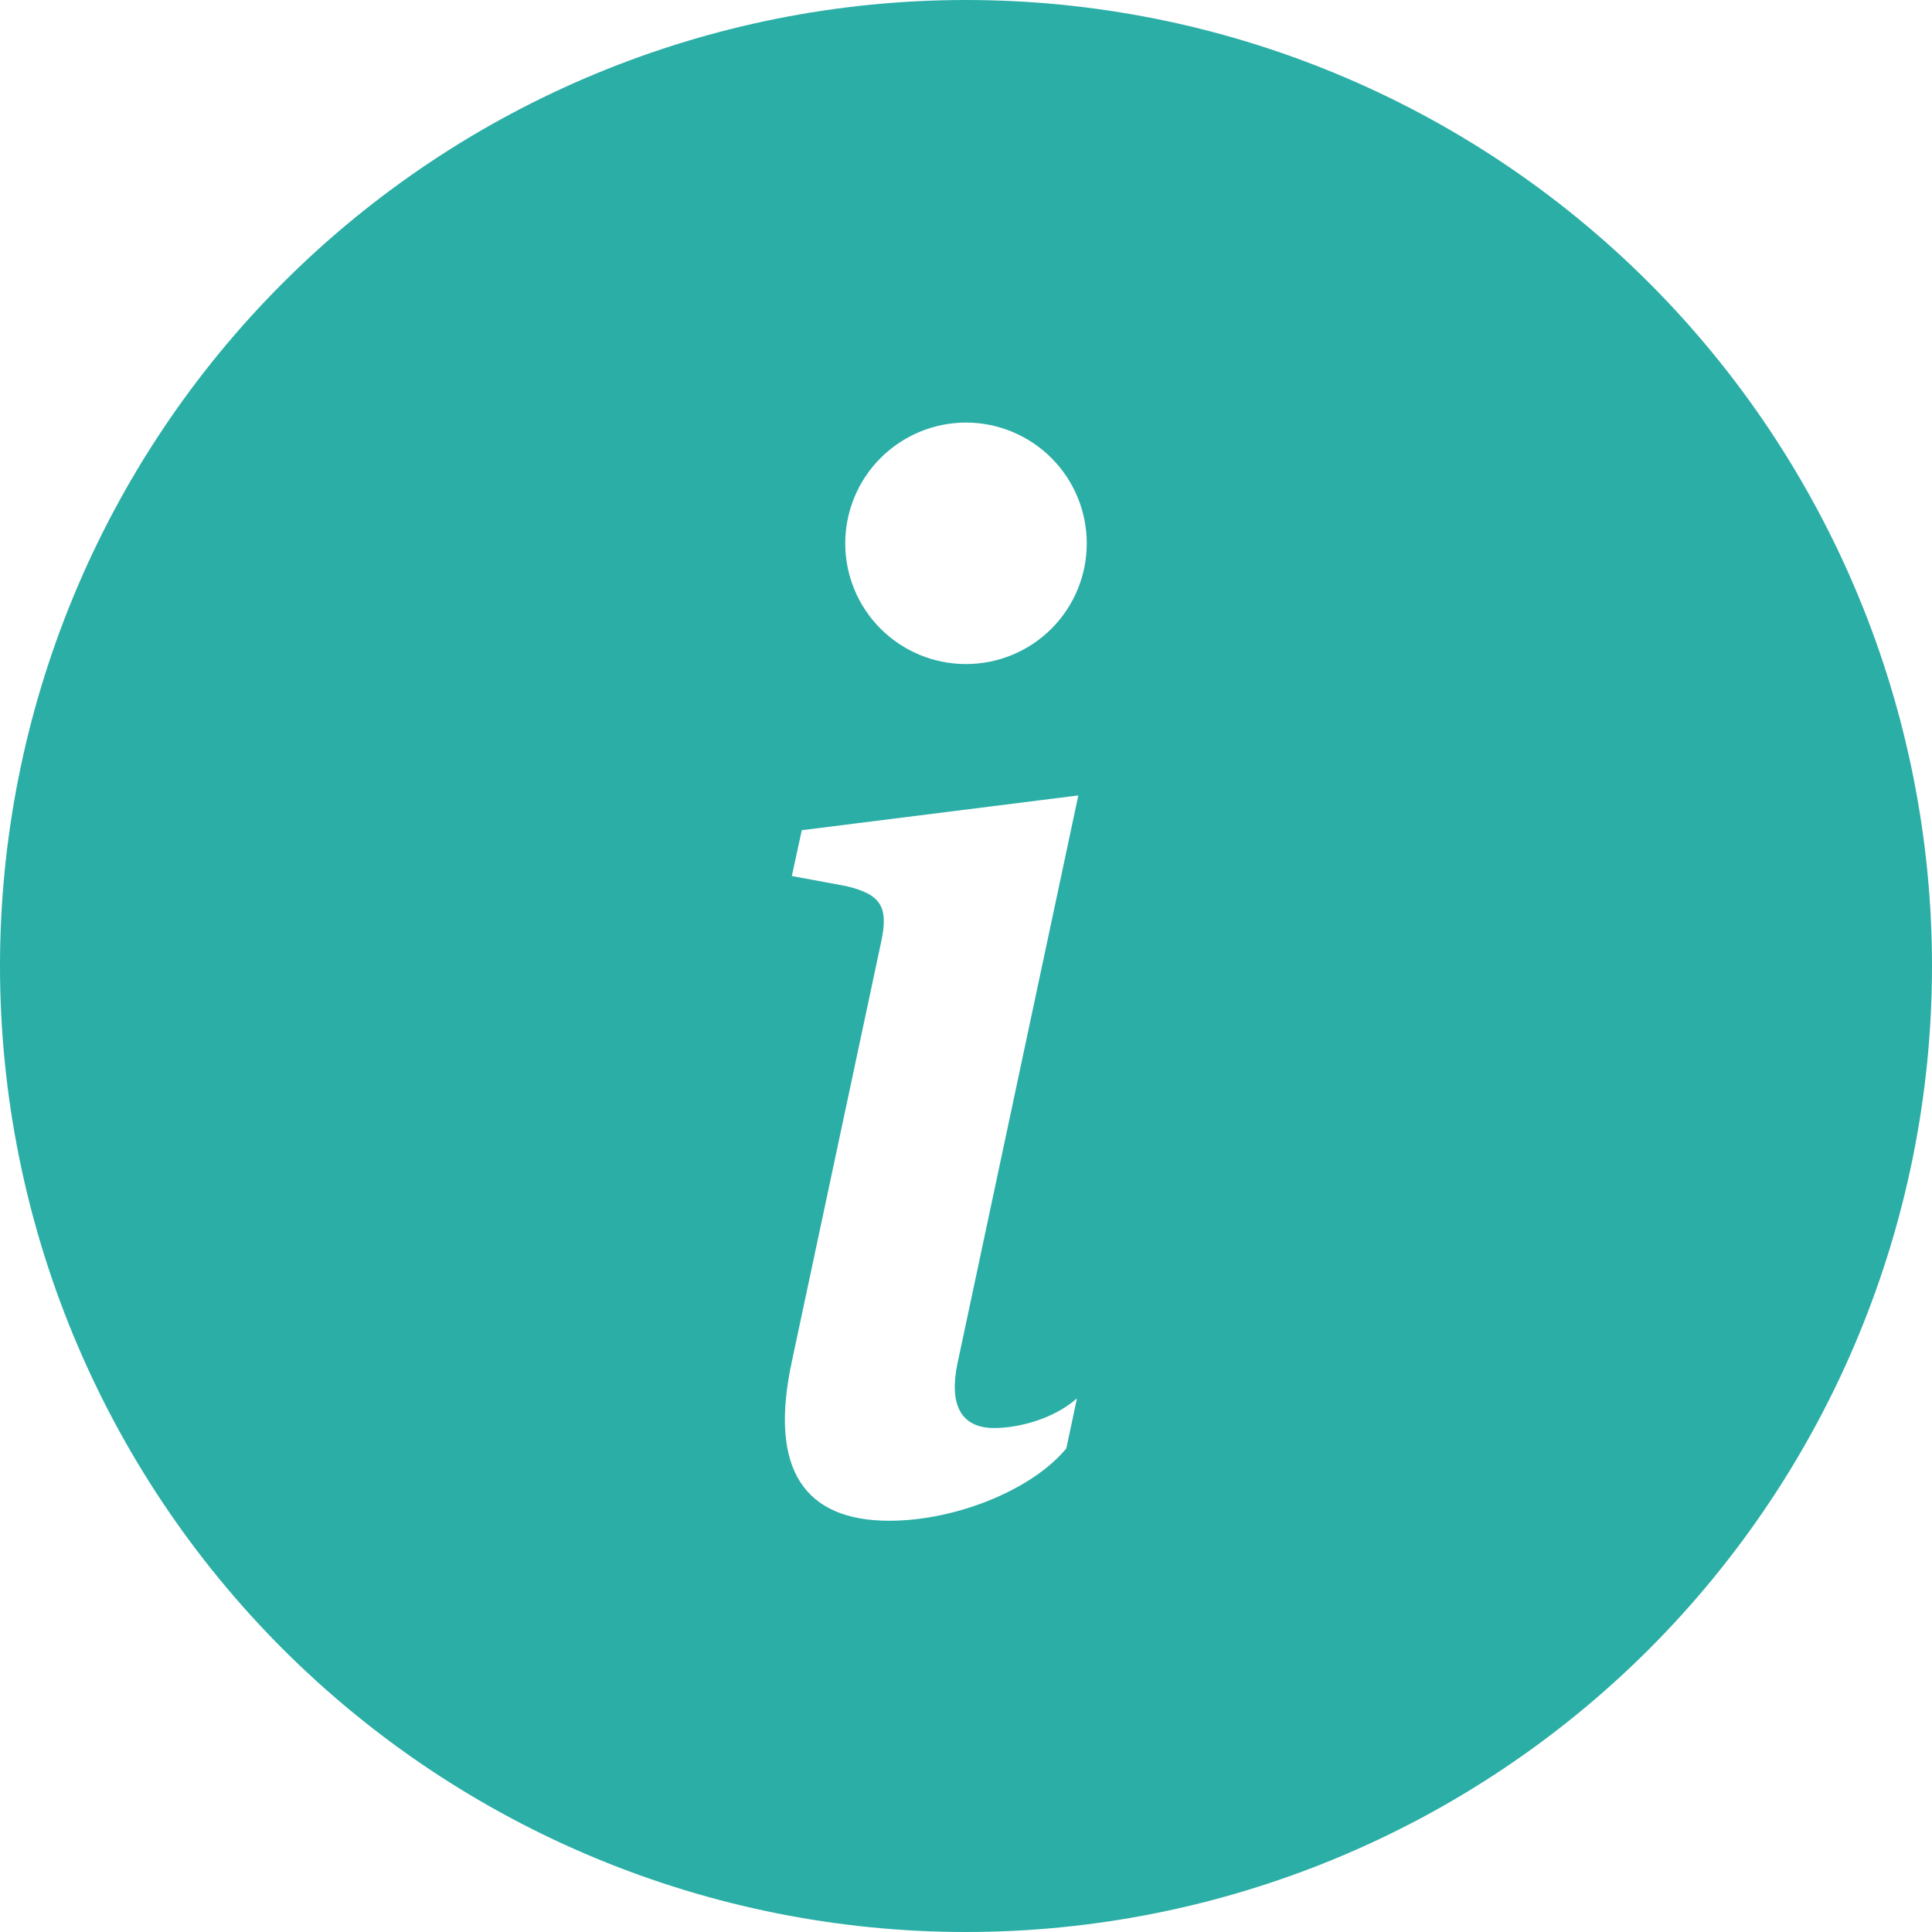 <svg width="14" height="14" viewBox="0 0 14 14" fill="none" xmlns="http://www.w3.org/2000/svg">
<path fill-rule="evenodd" clip-rule="evenodd" d="M7 14C8.857 14 10.637 13.262 11.95 11.95C13.262 10.637 14 8.857 14 7C14 5.143 13.262 3.363 11.95 2.05C10.637 0.737 8.857 0 7 0C5.143 0 3.363 0.737 2.05 2.05C0.737 3.363 0 5.143 0 7C0 8.857 0.737 10.637 2.05 11.95C3.363 13.262 5.143 14 7 14ZM7.814 5.764L5.81 6.016L5.738 6.348L6.132 6.421C6.389 6.482 6.44 6.575 6.384 6.831L5.738 9.866C5.569 10.65 5.83 11.02 6.445 11.02C6.922 11.02 7.476 10.799 7.727 10.496L7.804 10.133C7.629 10.287 7.374 10.348 7.204 10.348C6.963 10.348 6.876 10.179 6.938 9.881L7.814 5.764ZM7 4.812C7.232 4.812 7.455 4.72 7.619 4.556C7.783 4.392 7.875 4.17 7.875 3.938C7.875 3.705 7.783 3.483 7.619 3.319C7.455 3.155 7.232 3.062 7 3.062C6.768 3.062 6.545 3.155 6.381 3.319C6.217 3.483 6.125 3.705 6.125 3.938C6.125 4.17 6.217 4.392 6.381 4.556C6.545 4.72 6.768 4.812 7 4.812Z" fill="#2BAEA6"/>
</svg>
